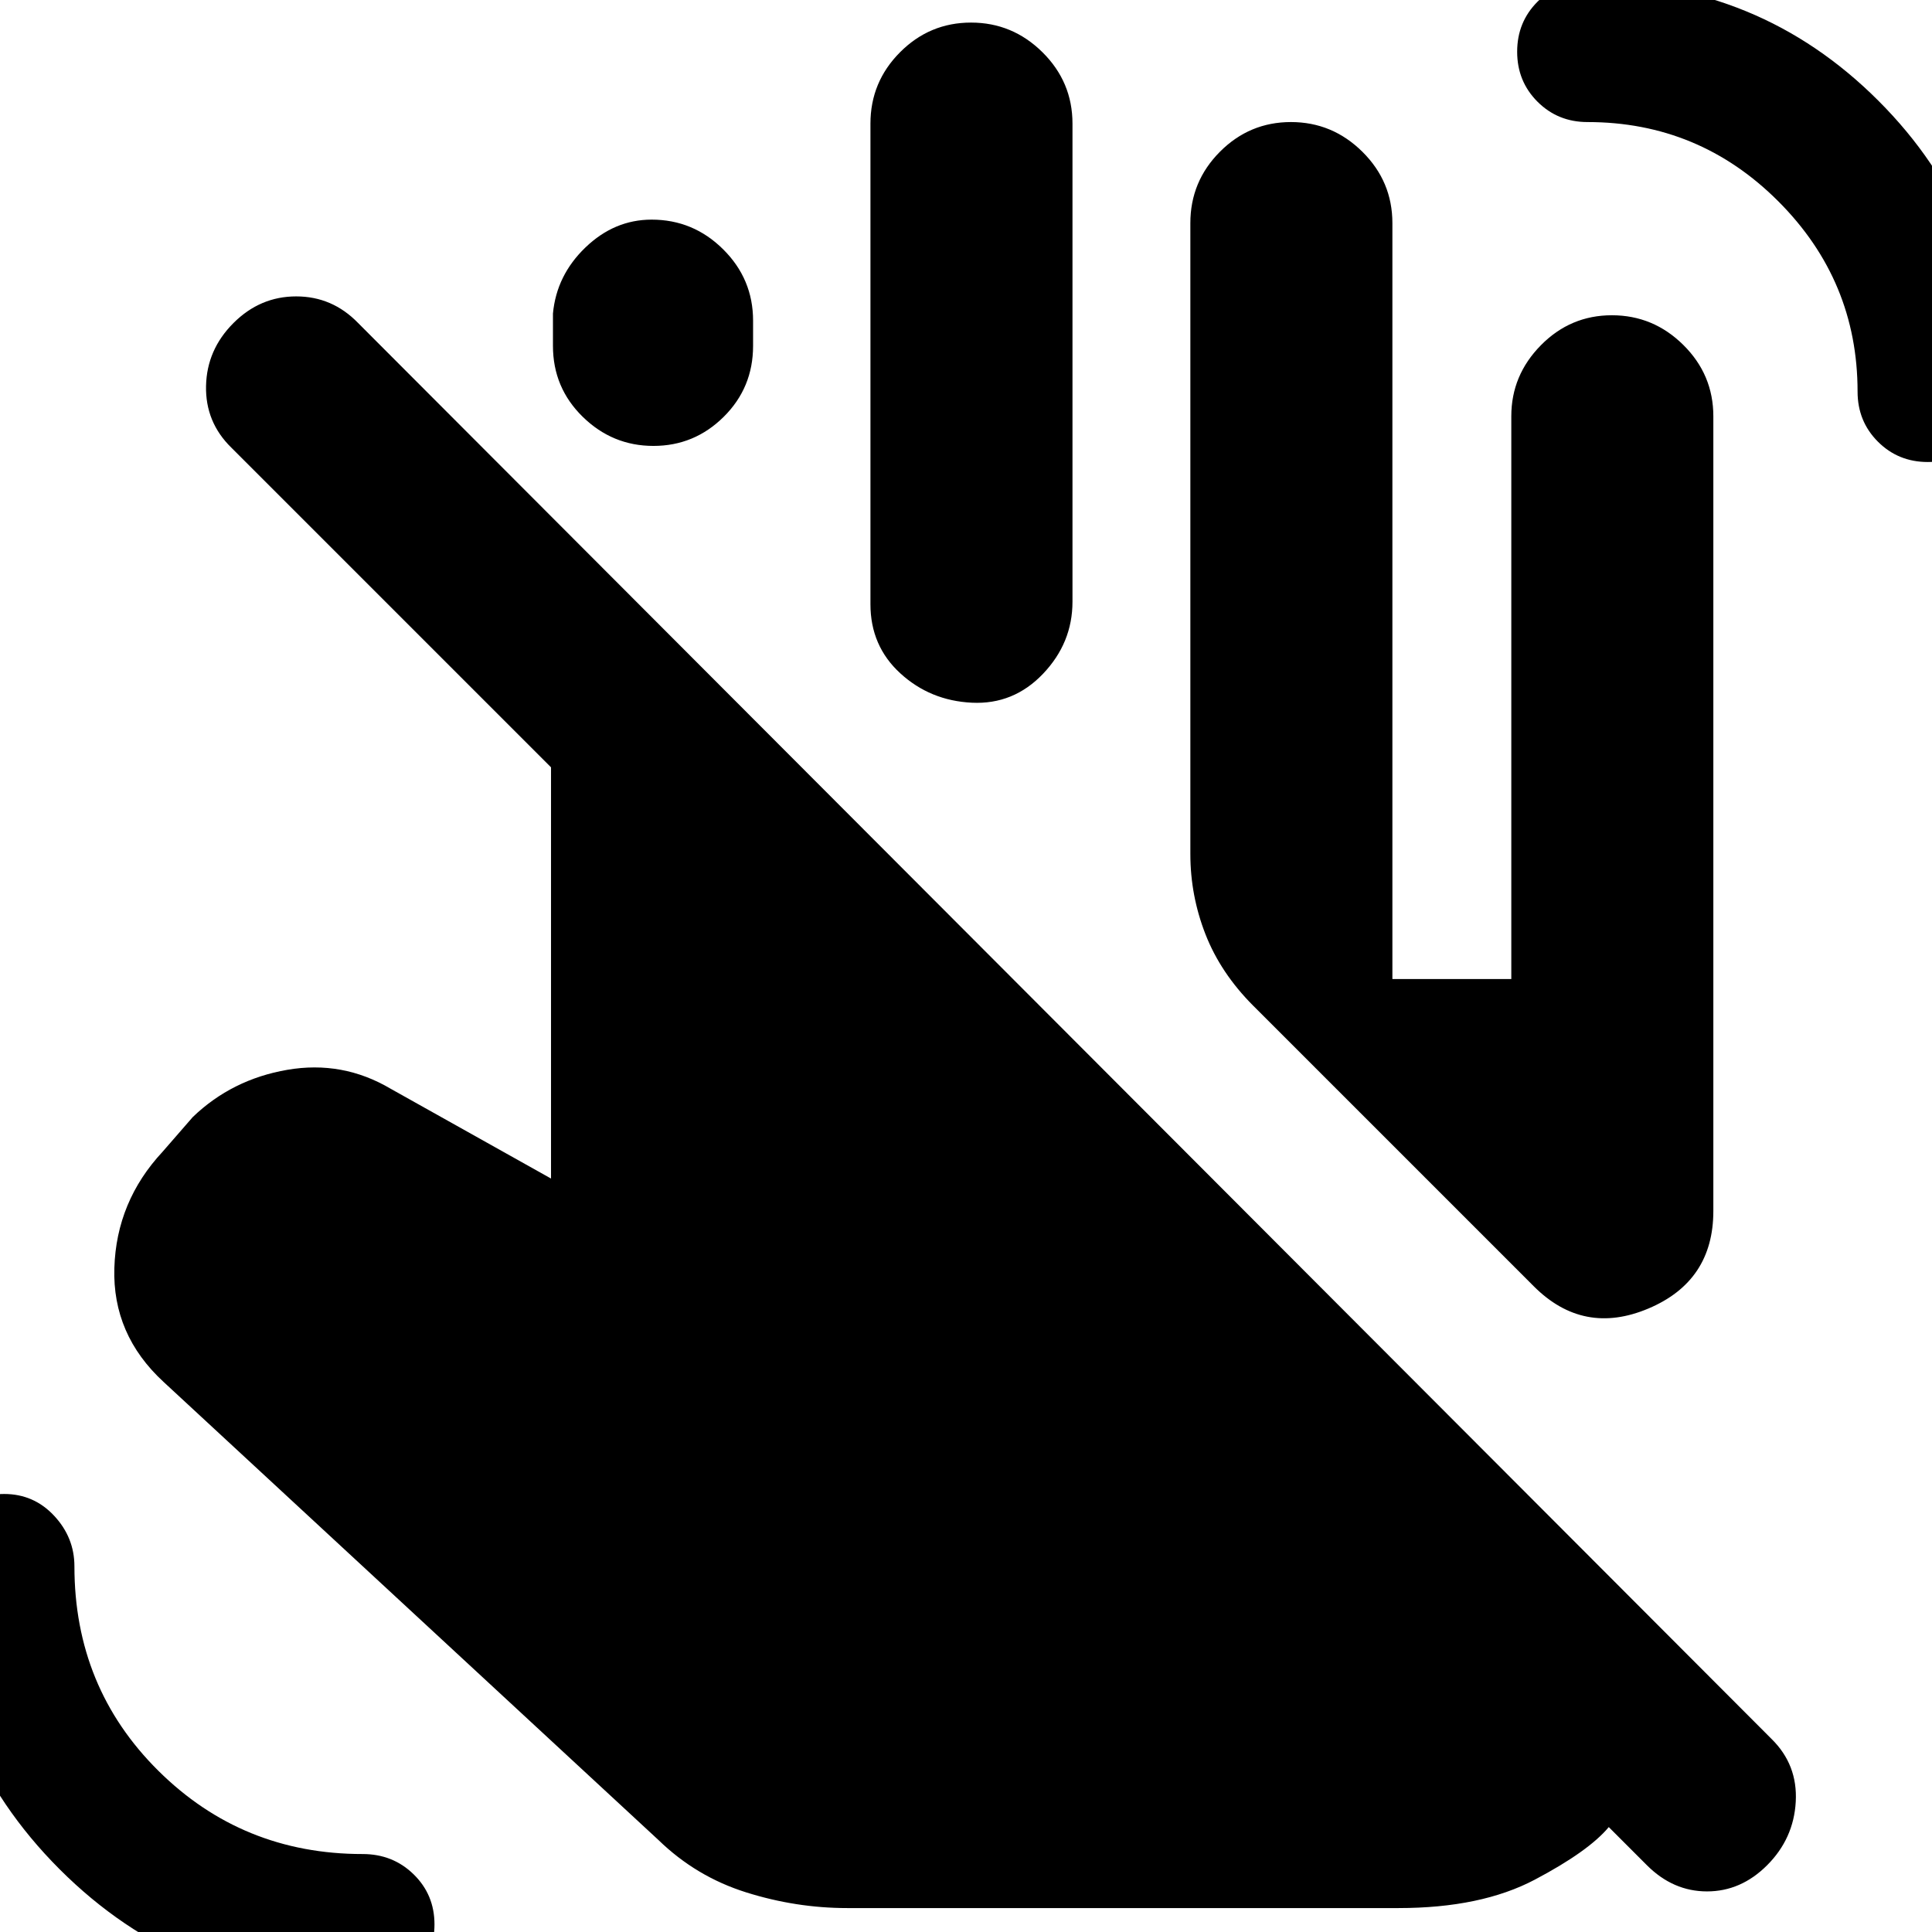 <svg xmlns="http://www.w3.org/2000/svg" height="20" viewBox="0 -960 960 960" width="20"><path d="M180.17 31.17q-89.19-1-150.53-62.33Q-31.7-92.5-32.7-181.7q0-15.16 10.04-25.56 10.04-10.39 24.75-10.39 14.7 0 24.8 10.81 10.09 10.81 10.09 25.14 0 60.24 41.72 101.6 41.72 41.36 101.47 41.36 15.07 0 25.39 10.11 10.33 10.11 10.33 24.85 0 14.73-10.33 24.84-10.32 10.11-25.39 10.11Zm777.74-761.6q-14.7 0-24.8-10.12-10.09-10.11-10.09-24.84 0-55.15-39.36-94.55-39.36-39.41-94.83-39.41-14.74 0-24.85-10.11-10.11-10.11-10.11-24.84 0-14.74 10.11-24.85 10.11-10.11 24.85-10.11 85.22 0 144.54 59.32 59.33 59.33 59.33 144.55 0 14.73-10.04 24.84-10.04 10.12-24.75 10.12ZM591.48-535.61v-313.54q0-20.68 14.69-35.44 14.7-14.76 35.29-14.76 20.6 0 35.5 14.76 14.91 14.76 14.91 35.44v375.63h59.09v-279.7q0-20.31 14.69-35.22 14.7-14.91 35.29-14.91t35.5 14.76q14.91 14.76 14.91 35.44v394.91q0 34.82-32.27 48.44-32.28 13.63-56.95-11.05l-139.5-139.5q-16.1-16.16-23.63-35.4-7.52-19.24-7.52-39.86ZM274.76-788.15v-16.05q1.76-19.01 16.14-32.84 14.39-13.83 32.89-13.83 20.69 0 35.55 14.76 14.86 14.75 14.86 35.44v12.52q0 20.78-14.58 35.25-14.58 14.47-34.93 14.47-20.36 0-35.14-14.47-14.79-14.47-14.79-35.25Zm157.76 128.37v-238.81q0-20.68 14.7-35.44 14.69-14.75 35.29-14.75 20.59 0 35.5 14.75 14.9 14.76 14.9 35.44v237.57q0 20.48-14.65 35.84-14.64 15.35-35.33 14.35-20.69-1-35.55-14.58-14.86-13.59-14.86-34.37ZM421-11.89q-25.46 0-50.29-7.82-24.82-7.81-43.54-26.01L81.28-273.33Q55.8-296.8 56.82-329.94q1.02-33.13 23.98-57.78l15-17.24q19.48-18.71 46.94-23.45 27.46-4.74 51.39 9.41l79.67 44.61v-204.33L115-737.52q-13-12.67-12.62-30.69.38-18.03 13.62-31.27 13.24-13.24 31.18-13.24 17.95 0 30.78 13.24L880.27-95.93q13.03 12.8 12.03 31.16t-14.23 31.6q-13 13-29.86 13t-29.86-13l-18.96-18.96q-10 12-36.74 26.12-26.74 14.12-67.74 14.12H421Z"/></svg>